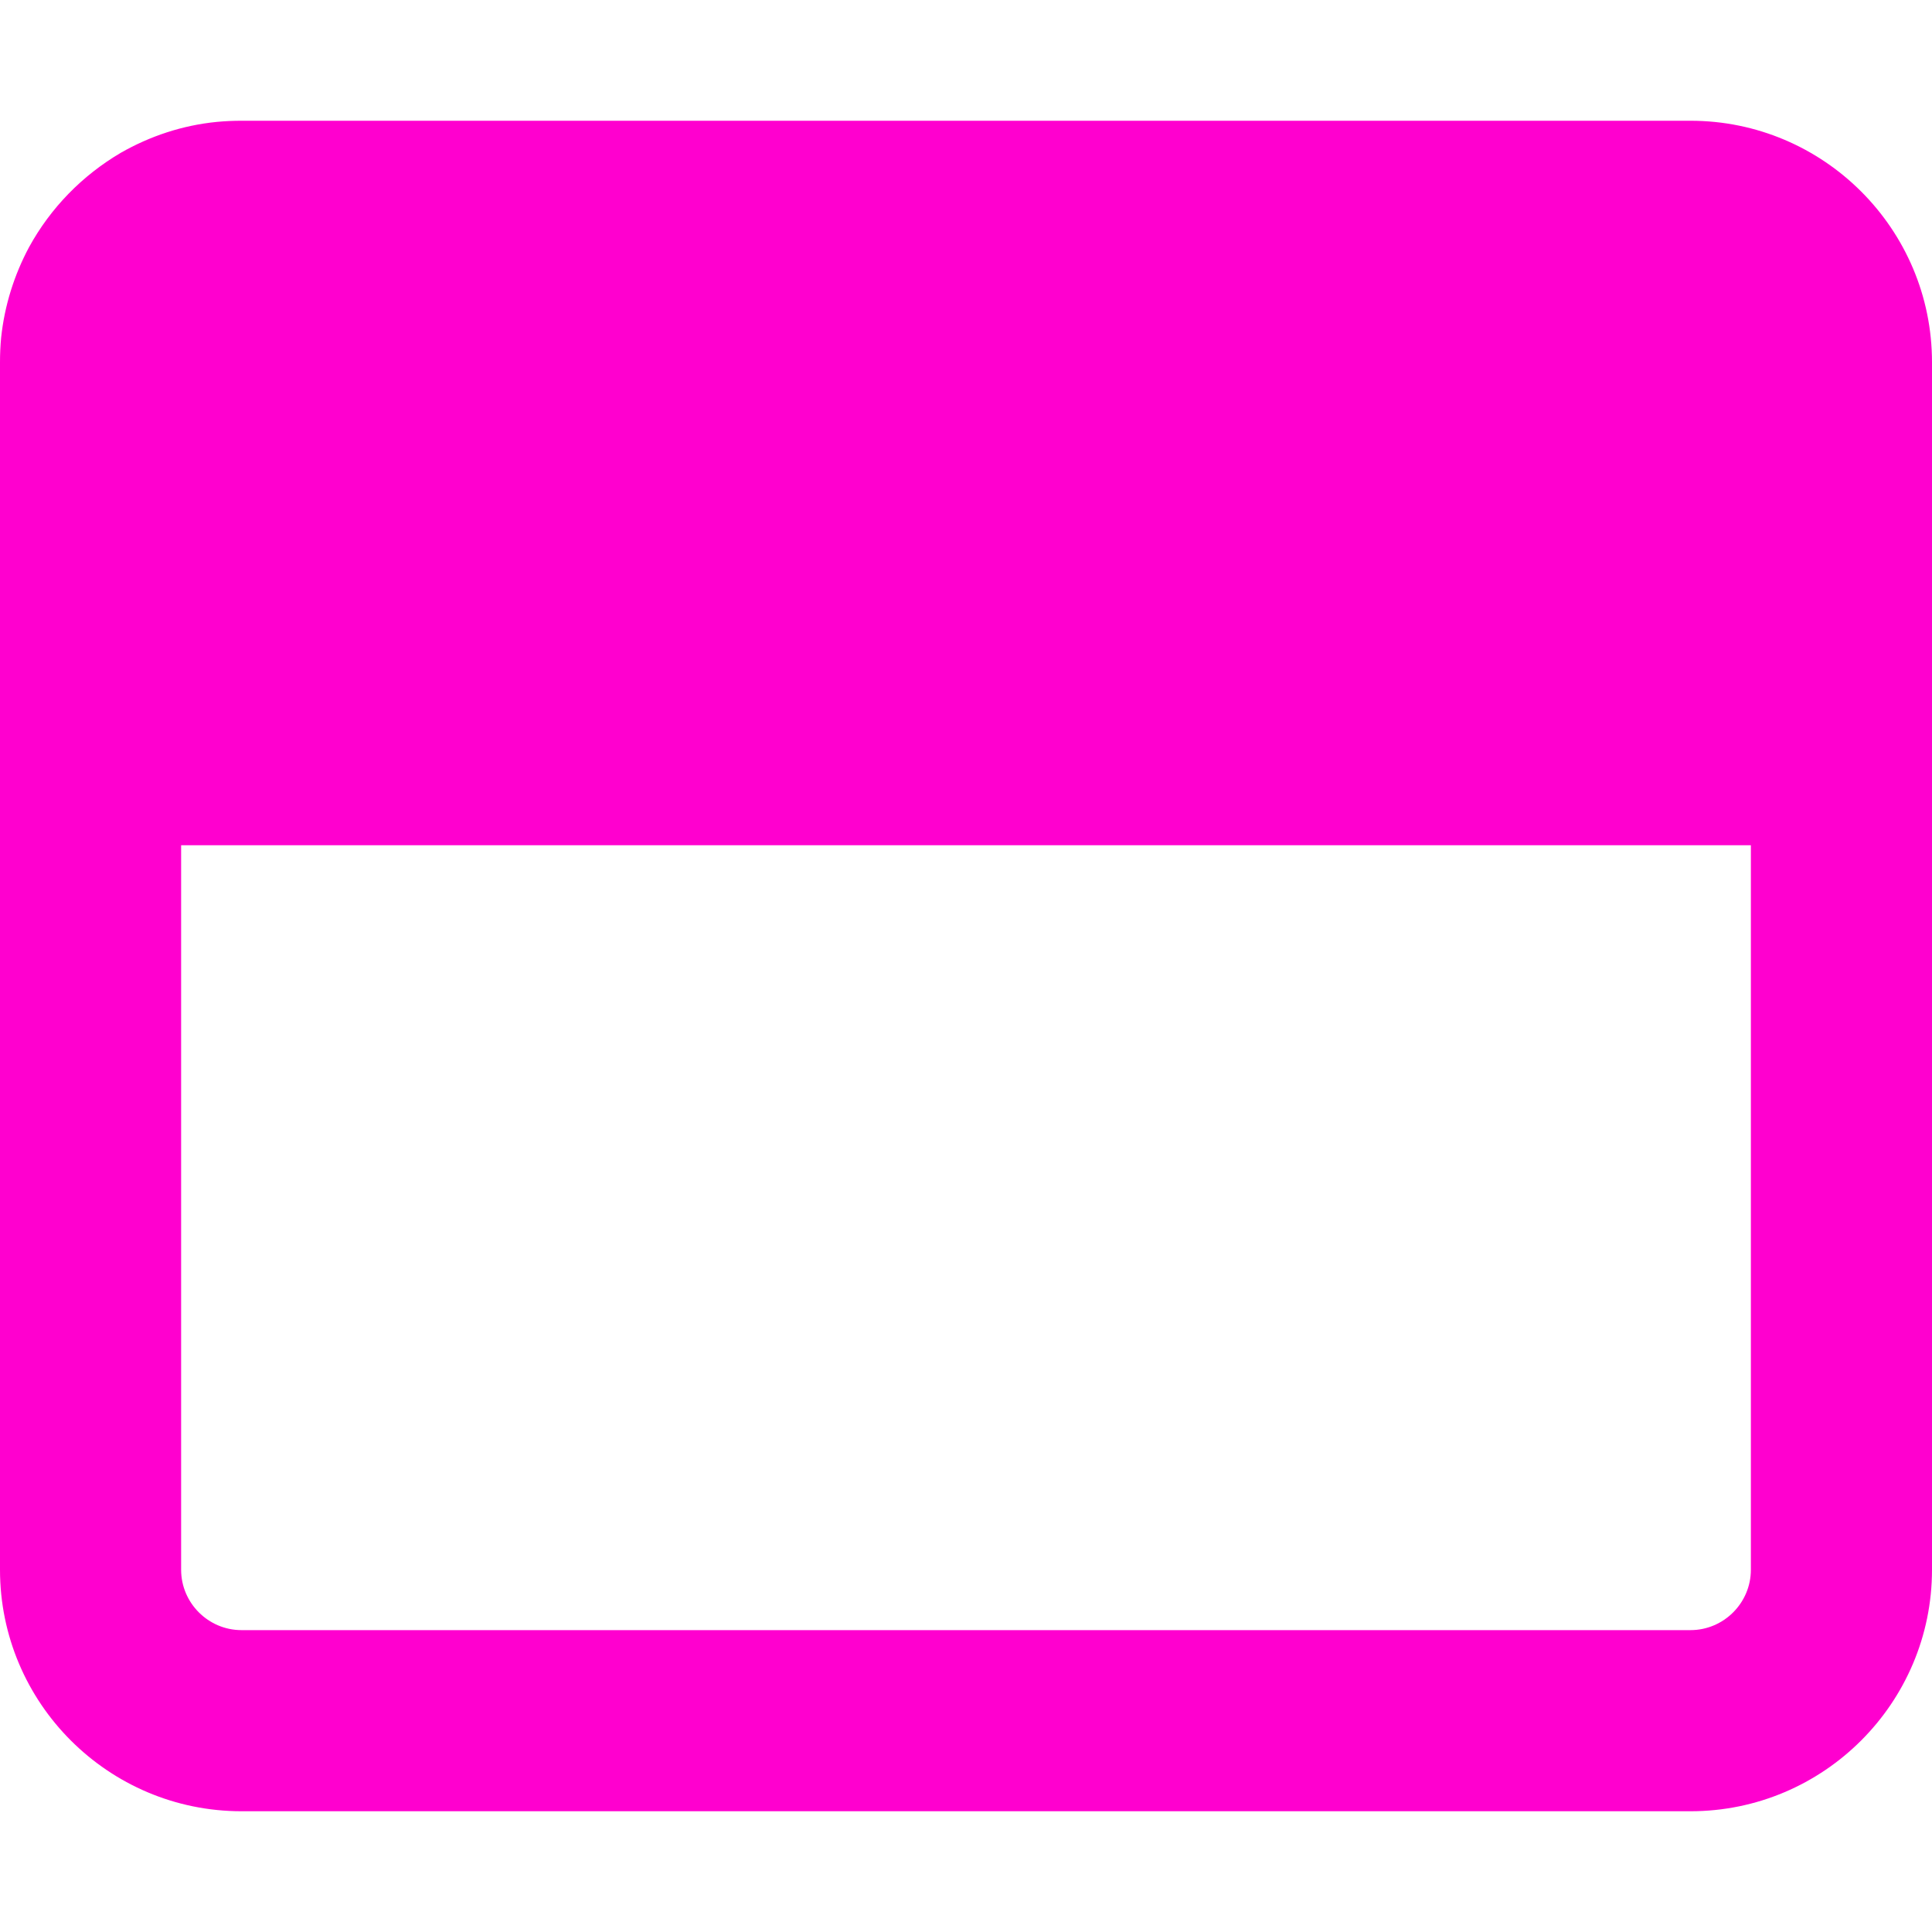 <?xml version="1.0" encoding="utf-8"?>
<!-- Generator: Adobe Illustrator 27.5.0, SVG Export Plug-In . SVG Version: 6.00 Build 0)  -->
<svg version="1.1" id="Layer_1" xmlns="http://www.w3.org/2000/svg" xmlns:xlink="http://www.w3.org/1999/xlink" x="0px" y="0px"
	 viewBox="0 0 512 512" style="enable-background:new 0 0 512 512;" xml:space="preserve">
<style type="text/css">
	.st0{fill:#FF00CF;}
</style>
<path class="st0" d="M0.3,89.5C0.1,91.6,0,93.8,0,96v128v192c0,35.3,28.7,64,64,64h384c35.3,0,64-28.7,64-64V224V96
	c0-35.3-28.7-64-64-64H64c-2.2,0-4.4,0.1-6.5,0.3c-9.2,0.9-17.8,3.8-25.5,8.2c-10.2,6-18.6,14.6-24.3,25C3.8,72.8,1.2,80.9,0.3,89.5
	z M48,224h416v192c0,8.8-7.2,16-16,16H64c-8.8,0-16-7.2-16-16V224z"/>
</svg>
